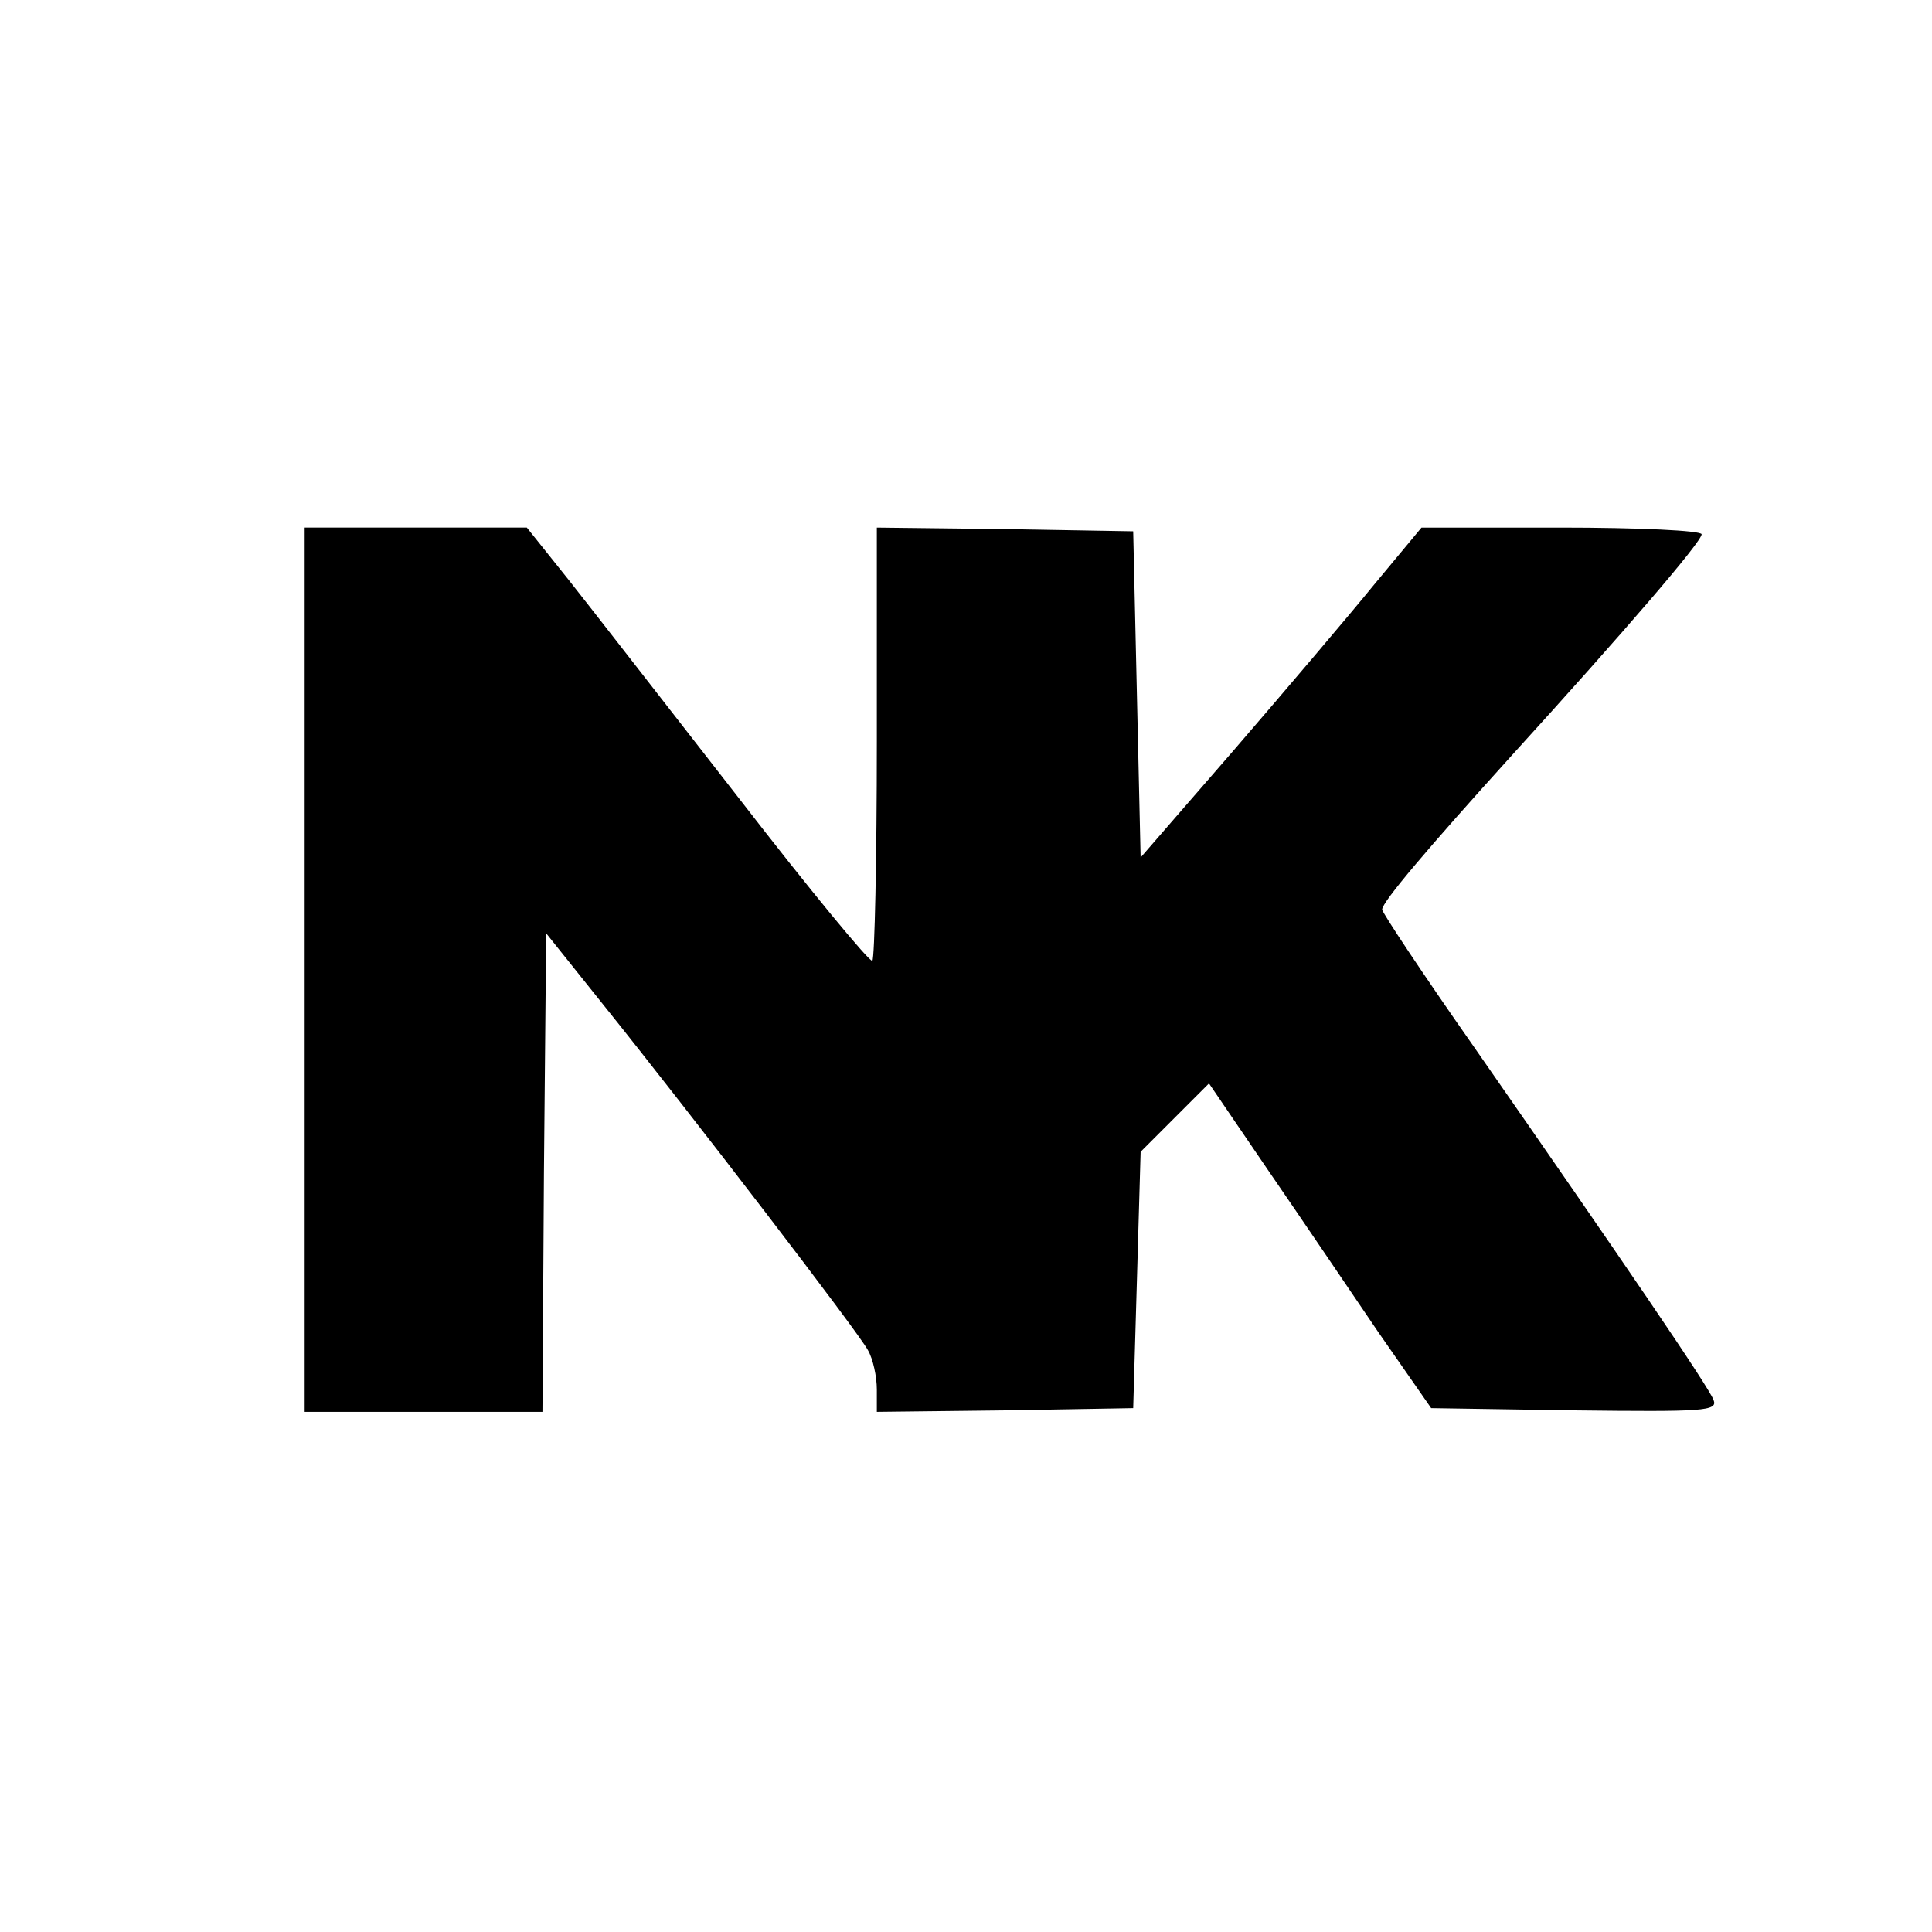 <?xml version="1.0" standalone="no"?>
<!DOCTYPE svg PUBLIC "-//W3C//DTD SVG 20010904//EN"
 "http://www.w3.org/TR/2001/REC-SVG-20010904/DTD/svg10.dtd">
<svg version="1.0" xmlns="http://www.w3.org/2000/svg"
 width="260pt" height="260pt" viewBox="0 0 260 260"
 preserveAspectRatio="xMidYMid meet">
<g transform="translate(0,260) scale(0.1,-0.1)"
fill="#000000" stroke="none">
<path d="M410 1295 l0 -595 160 0 160 0 2 322 3 322 76 -95 c122 -152 345
-443 357 -466 7 -12 12 -36 12 -53 l0 -30 173 2 172 3 5 172 5 173 46 46 46
46 79 -116 c44 -64 111 -163 149 -219 l71 -102 193 -3 c174 -2 193 -1 187 14
-6 17 -124 190 -323 476 -68 97 -123 180 -123 184 0 10 61 82 175 208 152 167
255 287 255 297 0 5 -85 9 -189 9 l-188 0 -64 -77 c-35 -43 -120 -143 -189
-223 l-125 -144 -5 219 -5 220 -172 3 -173 2 0 -288 c0 -159 -3 -291 -6 -295
-3 -3 -84 95 -179 218 -96 123 -199 256 -230 295 l-56 70 -149 0 -150 0 0
-595z"/>
</g>
</svg>
